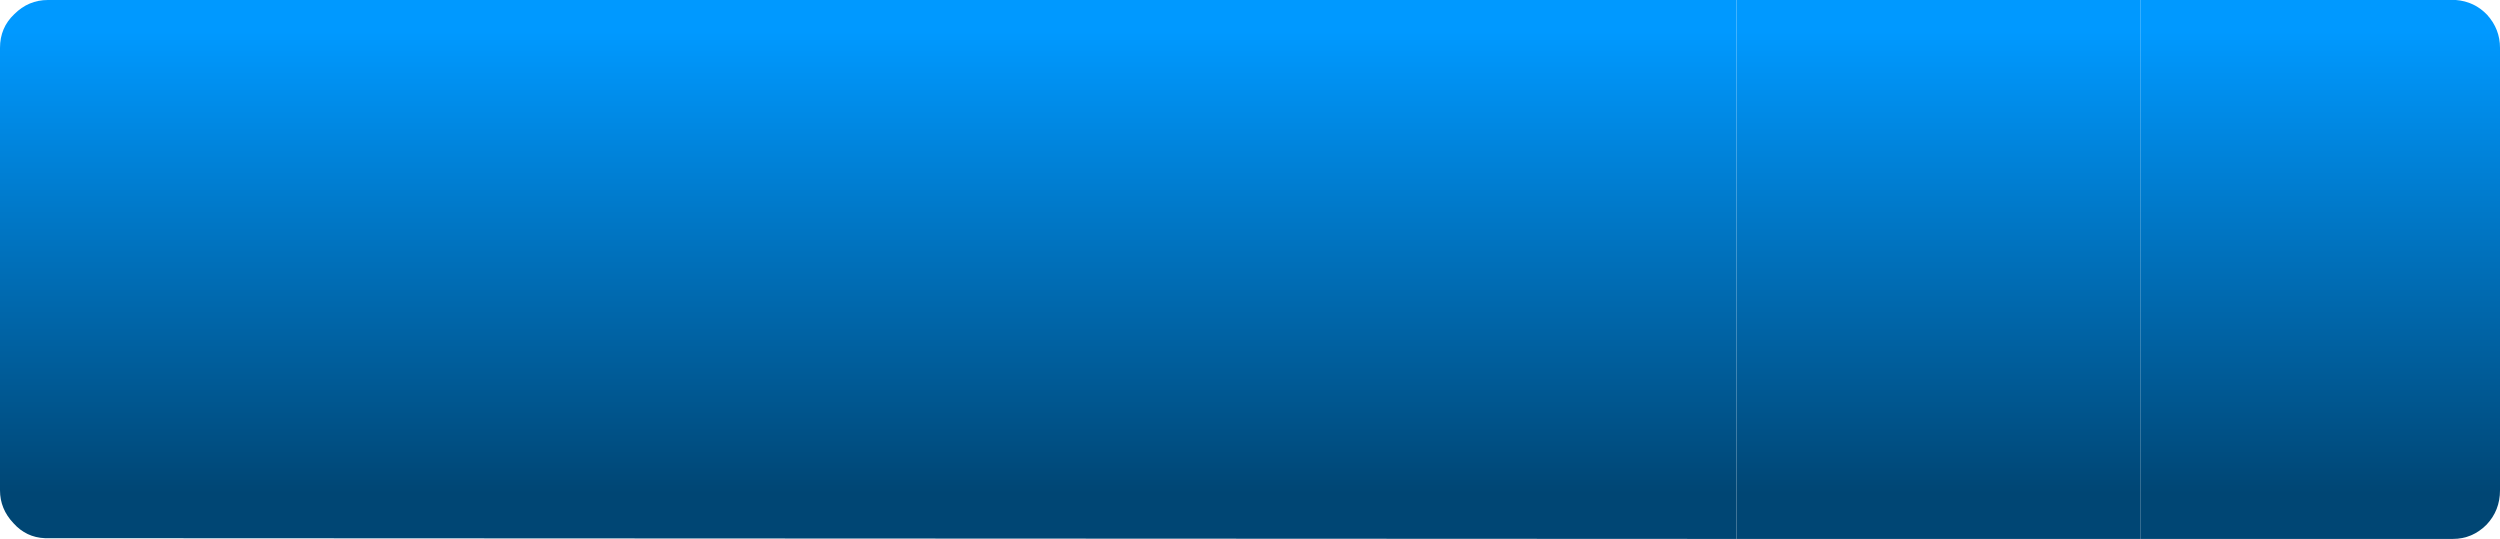 <?xml version="1.0" encoding="UTF-8" standalone="no"?>
<svg xmlns:xlink="http://www.w3.org/1999/xlink" height="36.0px" width="167.0px" xmlns="http://www.w3.org/2000/svg">
  <g transform="matrix(1, 0, 0, 1, 0.0, 0.0)">
    <path d="M116.0 36.0 L3.0 35.95 Q1.75 35.9 0.9 34.95 0.0 34.0 0.0 32.75 L0.0 3.2 Q0.0 1.85 0.95 0.95 1.9 0.0 3.2 0.0 L116.0 0.0 116.0 36.0" fill="url(#gradient0)" fill-rule="evenodd" stroke="none"/>
    <path d="M143.0 0.0 L164.05 0.0 Q165.3 0.1 166.15 1.0 167.0 1.95 167.0 3.2 L167.0 32.75 Q167.0 34.1 166.1 35.05 165.15 36.0 163.85 36.0 L143.0 36.0 143.0 0.0" fill="url(#gradient1)" fill-rule="evenodd" stroke="none"/>
    <path d="M143.0 0.0 L143.0 36.0 116.0 36.0 116.0 0.0 143.0 0.0" fill="url(#gradient2)" fill-rule="evenodd" stroke="none"/>
  </g>
  <defs>
    <linearGradient gradientTransform="matrix(0.0, 0.019, -0.019, 0.0, 89.95, 17.65)" gradientUnits="userSpaceOnUse" id="gradient0" spreadMethod="pad" x1="-819.2" x2="819.2">
      <stop offset="0.0" stop-color="#0099ff"/>
      <stop offset="0.992" stop-color="#004674"/>
    </linearGradient>
    <linearGradient gradientTransform="matrix(0.0, 0.019, -0.019, 0.0, 126.95, 17.65)" gradientUnits="userSpaceOnUse" id="gradient1" spreadMethod="pad" x1="-819.2" x2="819.2">
      <stop offset="0.0" stop-color="#0099ff"/>
      <stop offset="0.992" stop-color="#004674"/>
    </linearGradient>
    <linearGradient gradientTransform="matrix(0.0, 0.019, -0.019, 0.0, 87.95, 17.65)" gradientUnits="userSpaceOnUse" id="gradient2" spreadMethod="pad" x1="-819.2" x2="819.2">
      <stop offset="0.0" stop-color="#0099ff"/>
      <stop offset="0.992" stop-color="#004674"/>
    </linearGradient>
  </defs>
</svg>
